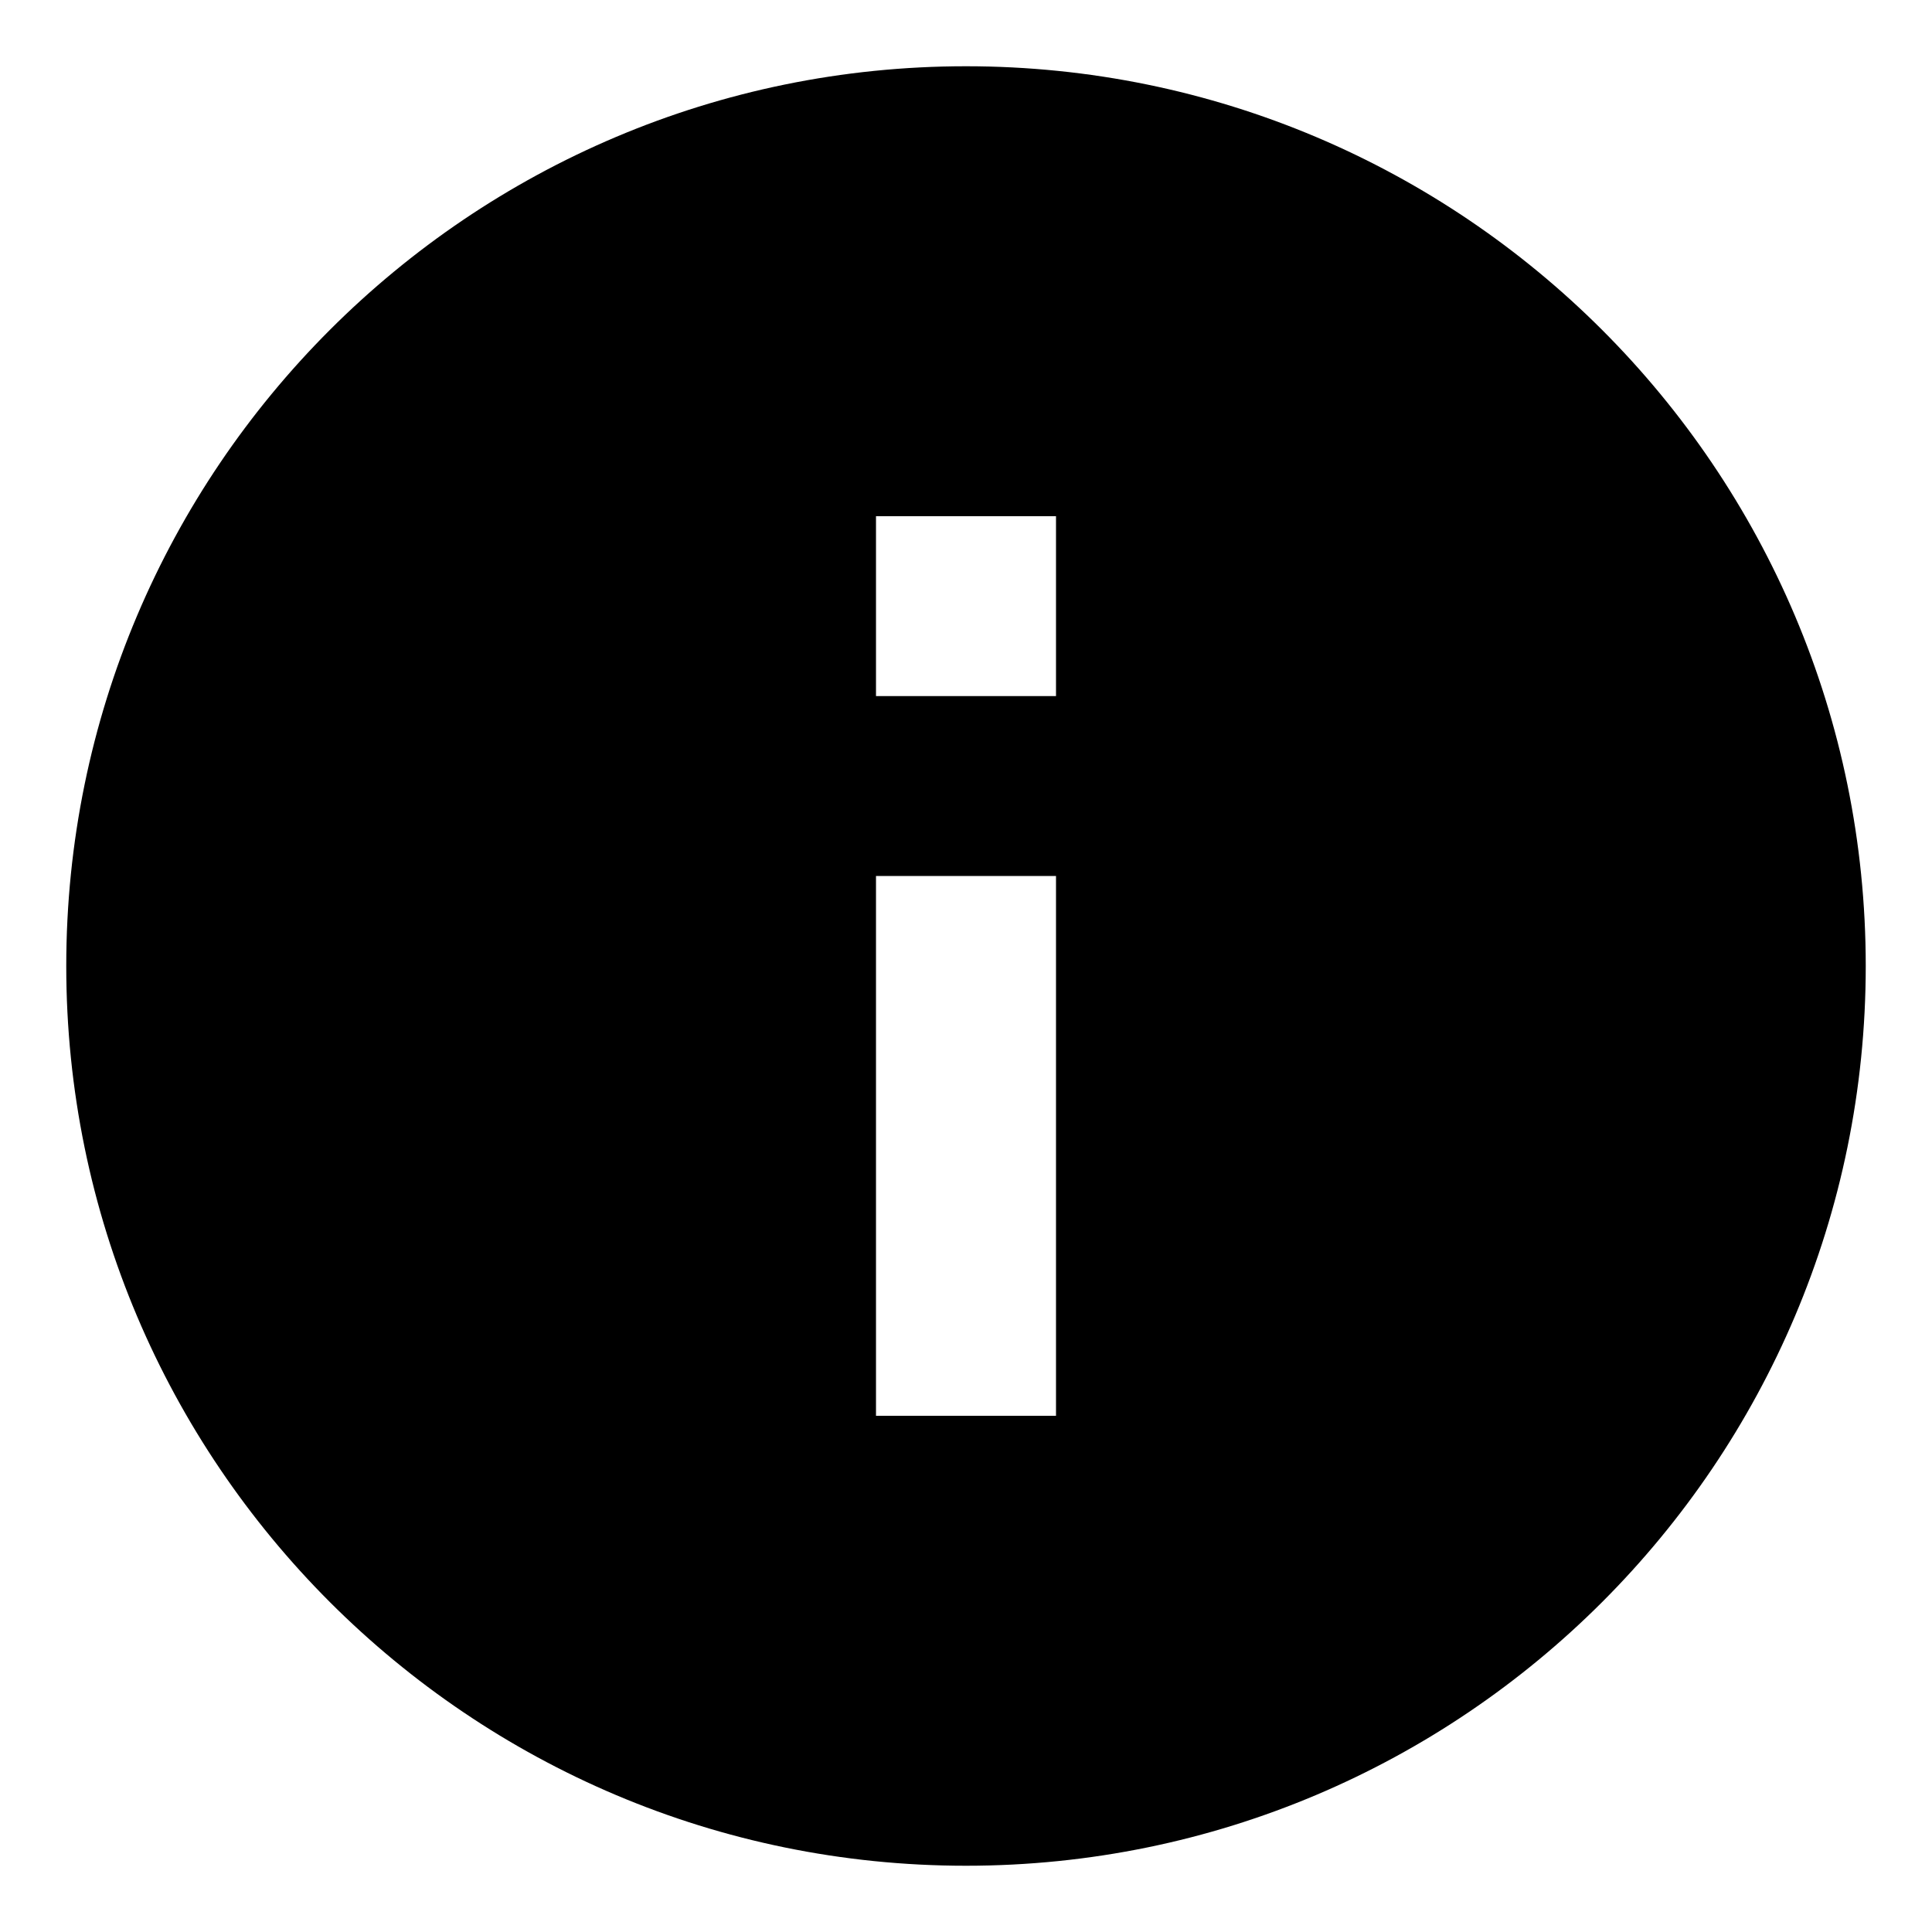 <svg width="17" height="17" viewBox="0 0 17 17" xmlns="http://www.w3.org/2000/svg">
<path d="M8.5 0.583C4.13 0.583 0.583 4.13 0.583 8.5C0.583 12.87 4.13 16.417 8.5 16.417C12.87 16.417 16.417 12.87 16.417 8.5C16.417 4.13 12.87 0.583 8.5 0.583ZM9.292 12.458H7.708V7.708H9.292V12.458ZM9.292 6.125H7.708V4.542H9.292V6.125Z"/>
</svg>
